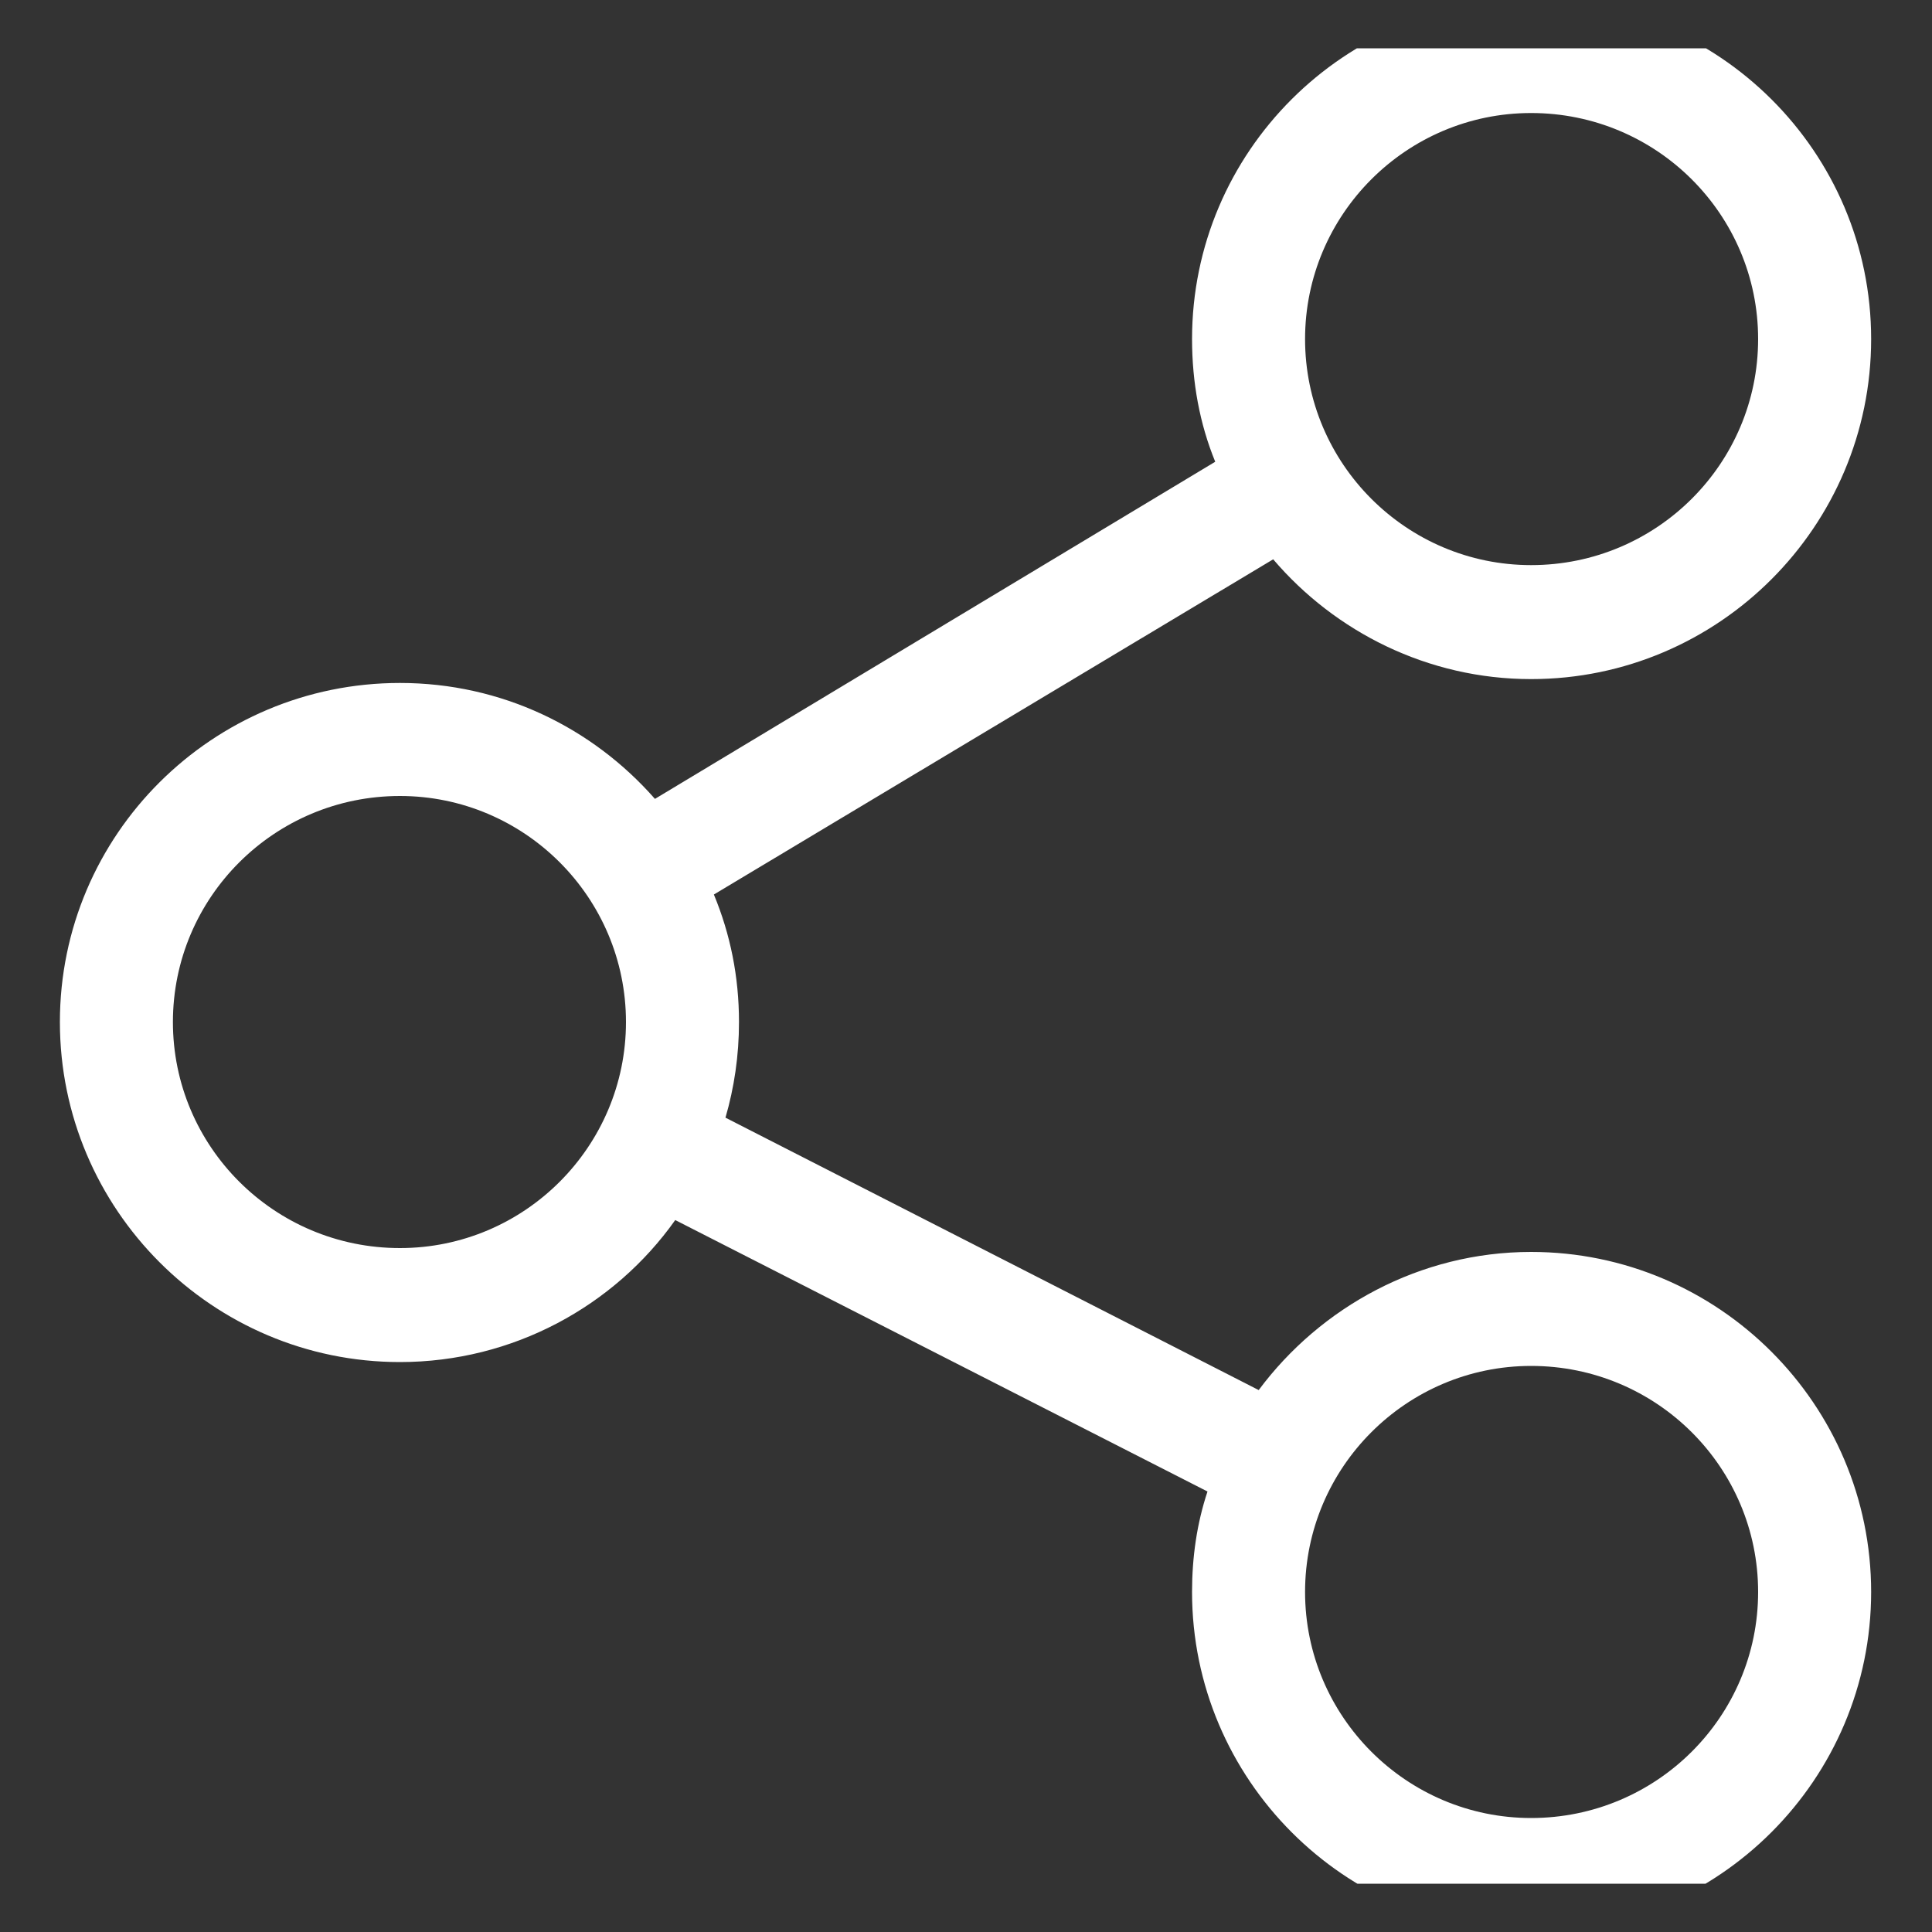 <svg width="20" height="20" viewBox="0 0 20 20" fill="none" xmlns="http://www.w3.org/2000/svg" xmlns:xlink="http://www.w3.org/1999/xlink">
	<rect x="0" y="0" width="20" height="20" fill="#333333" stroke="none"/>
	<desc>
			Created with Pixso.
	</desc>
	<defs>
		<clipPath id="clip11_782">
			<rect rx="0" width="19" height="19" transform="translate(0.5 0.5)" fill="white" fill-opacity="0"/>
		</clipPath>
	</defs>
	<rect rx="0" width="19" height="19" transform="translate(0.5 0.5)" fill="#FFFFFF" fill-opacity="0"/>
	<g clip-path="url(#clip11_782)">
		<path d="M15.85 12.96C14.7 12.96 13.67 13.53 13.03 14.39L7.51 11.57C7.6 11.26 7.65 10.93 7.65 10.58C7.65 10.11 7.56 9.67 7.39 9.26L13.18 5.79C13.82 6.54 14.78 7.03 15.85 7.03C17.79 7.03 19.37 5.45 19.37 3.51C19.37 1.57 17.79 0 15.85 0C13.92 0 12.34 1.57 12.34 3.51C12.34 3.96 12.42 4.39 12.58 4.78L6.78 8.27C6.13 7.53 5.19 7.07 4.14 7.07C2.2 7.07 0.62 8.64 0.62 10.58C0.62 12.52 2.2 14.1 4.14 14.1C5.31 14.1 6.36 13.52 6.99 12.63L12.5 15.44C12.39 15.77 12.34 16.12 12.34 16.48C12.34 18.42 13.92 20 15.85 20C17.79 20 19.37 18.42 19.37 16.48C19.37 14.54 17.79 12.96 15.85 12.96ZM15.85 1.17C17.15 1.17 18.2 2.22 18.2 3.51C18.2 4.8 17.15 5.85 15.85 5.85C14.56 5.85 13.51 4.8 13.51 3.51C13.51 2.22 14.56 1.17 15.85 1.17ZM4.14 12.92C2.84 12.92 1.79 11.87 1.79 10.58C1.79 9.29 2.84 8.24 4.14 8.24C5.43 8.24 6.48 9.29 6.48 10.58C6.48 11.87 5.43 12.92 4.14 12.92ZM15.85 18.82C14.56 18.82 13.51 17.77 13.51 16.48C13.51 15.19 14.56 14.14 15.85 14.14C17.15 14.14 18.2 15.19 18.2 16.48C18.2 17.77 17.15 18.82 15.85 18.82Z" fill="#FFFFFF" fill-opacity="1" fill-rule="nonzero"/>
	</g>
</svg>
